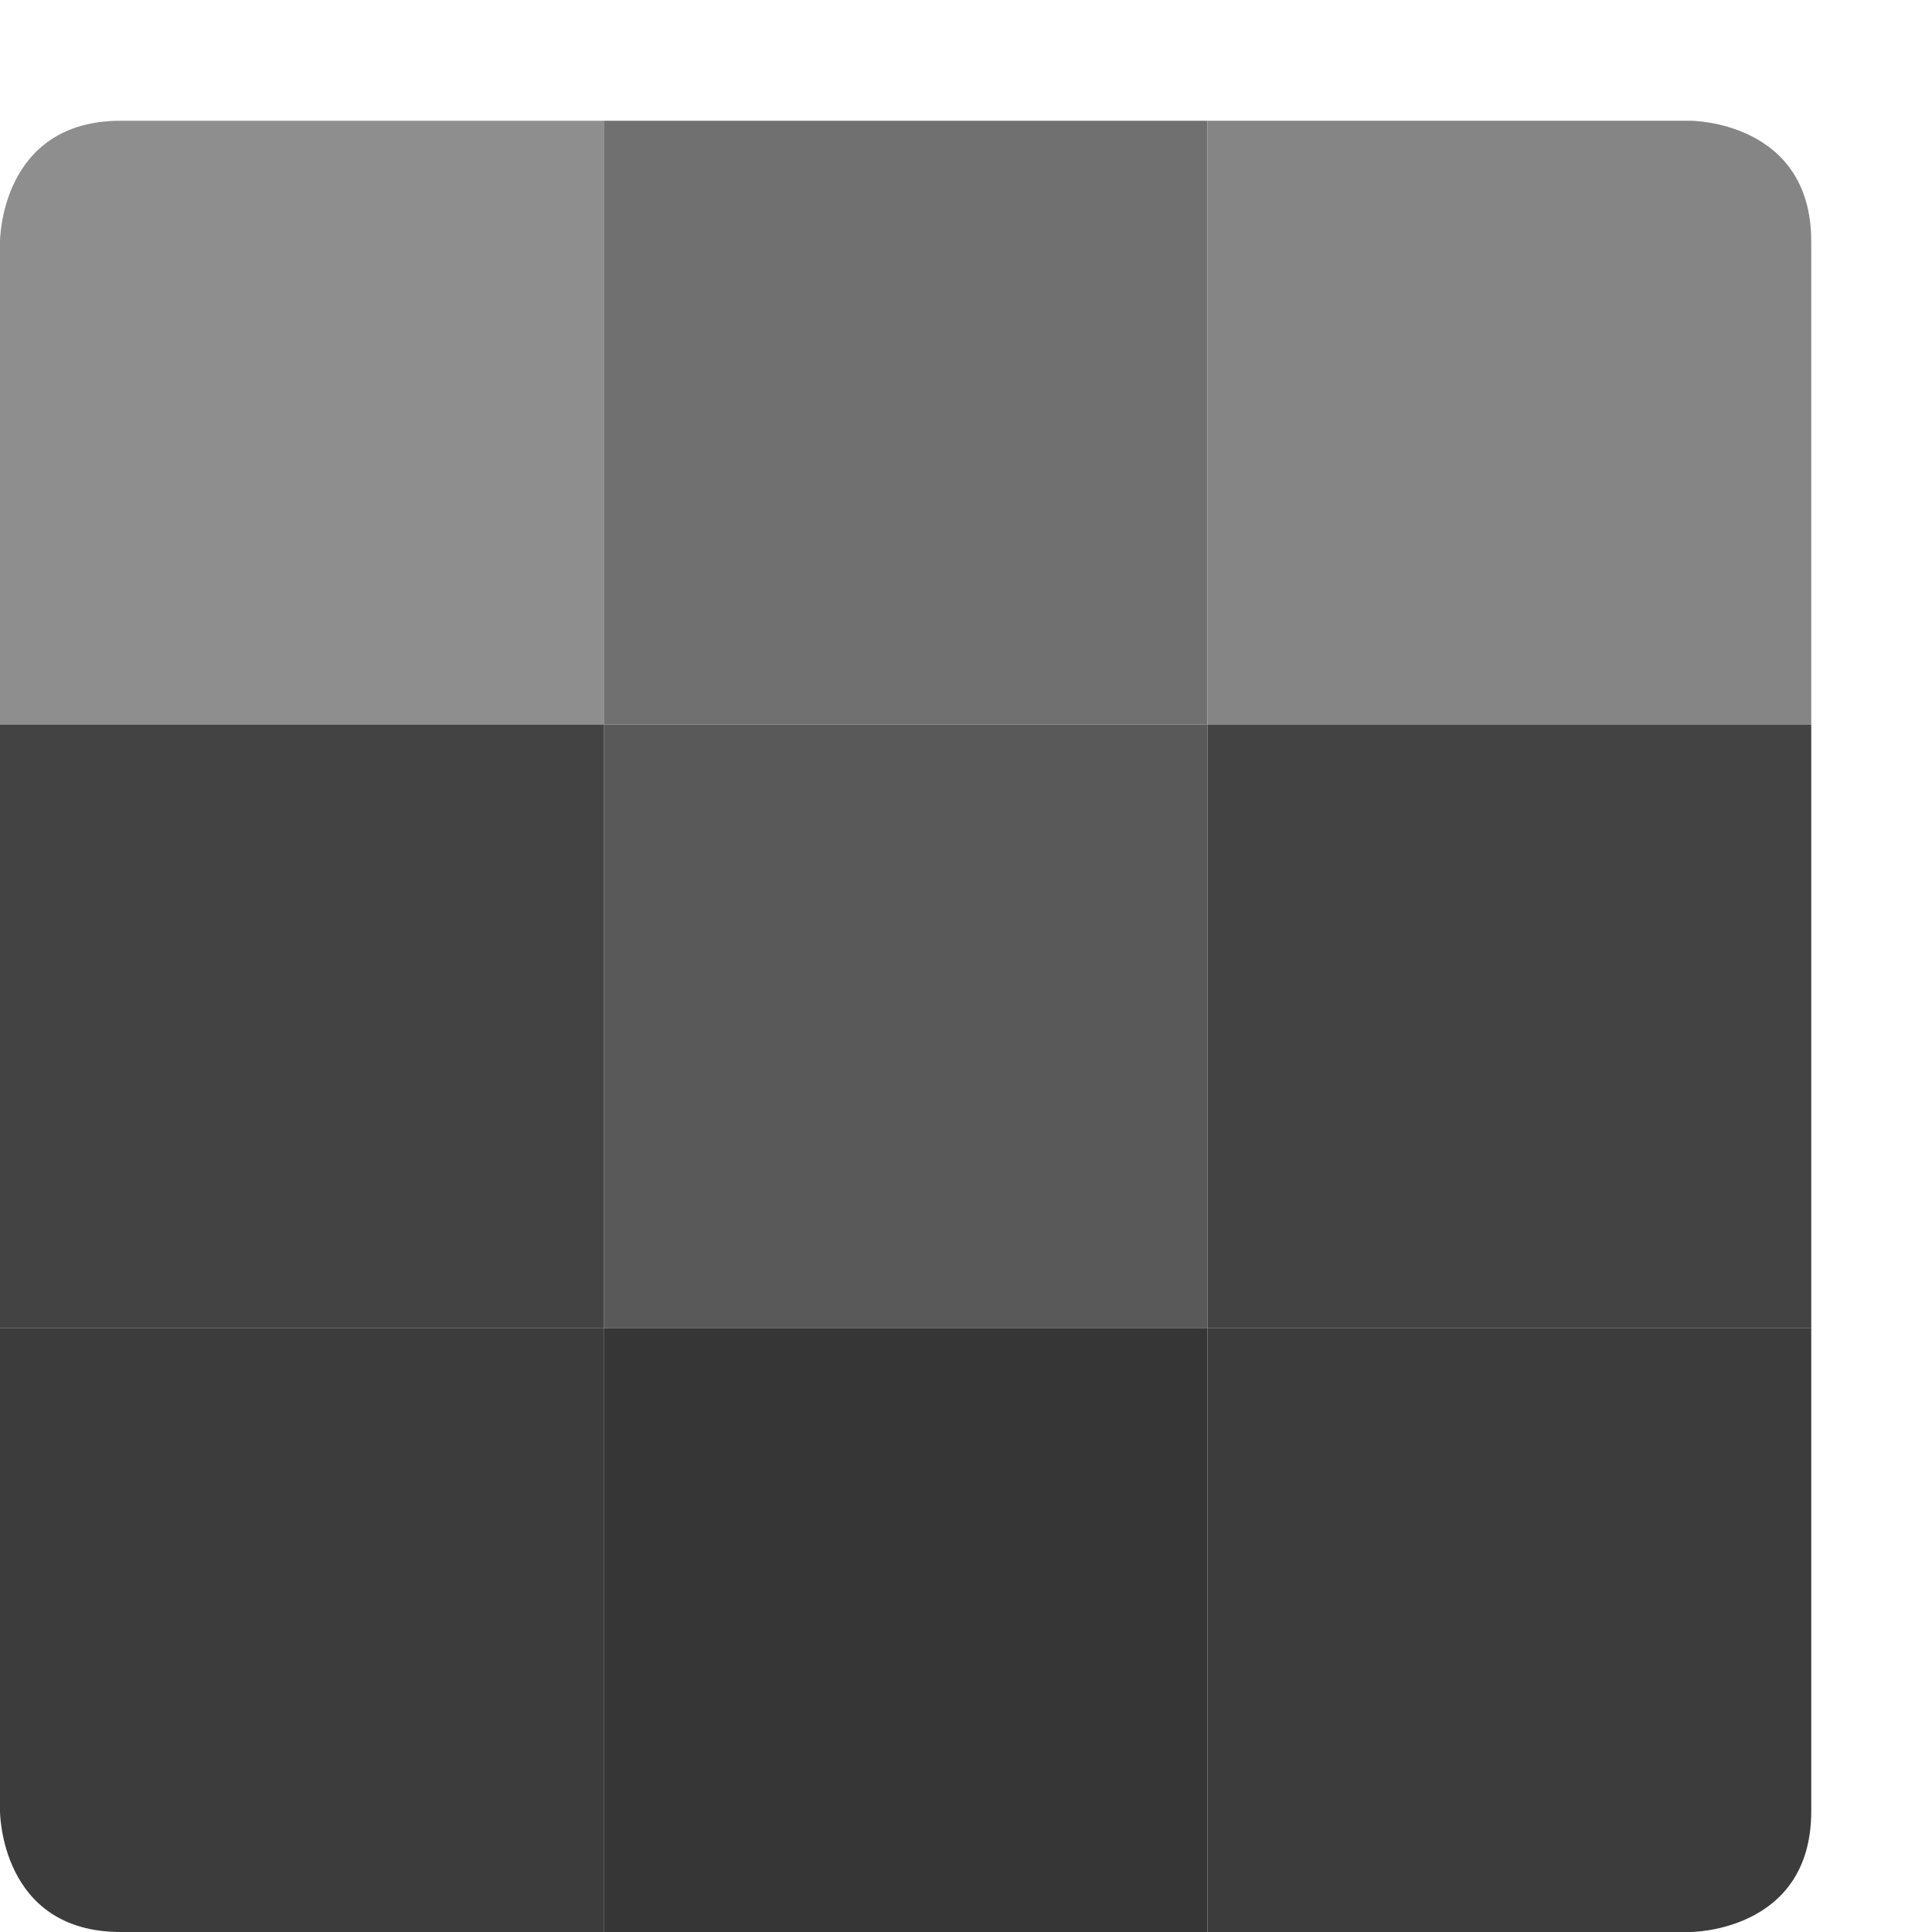 <svg xmlns="http://www.w3.org/2000/svg" width="16" height="16" version="1">
 <rect fill="#707070" width="5" height="5" x="5" y="1"/>
 <path fill="#8e8e8e" d="m1 1h4v5h-5v-4s0-1 1-1z"/>
 <path fill="#858585" d="m10 1h4s1 0 1 1v4h-5z"/>
 <rect fill="#595959" width="5" height="5" x="5" y="6"/>
 <rect fill="#434343" width="5" height="5" x="0" y="6"/>
 <rect fill="#434343" width="5" height="5" x="10" y="6"/>
 <rect fill="#363636" width="5" height="5" x="5" y="11"/>
 <path fill="#3c3c3c" d="m0 11h5v5h-4c-1 0-1-1-1-1z"/>
 <path fill="#3c3c3c" d="m10 11h5v4c0 1-1 1-1 1h-4z"/>
</svg>
